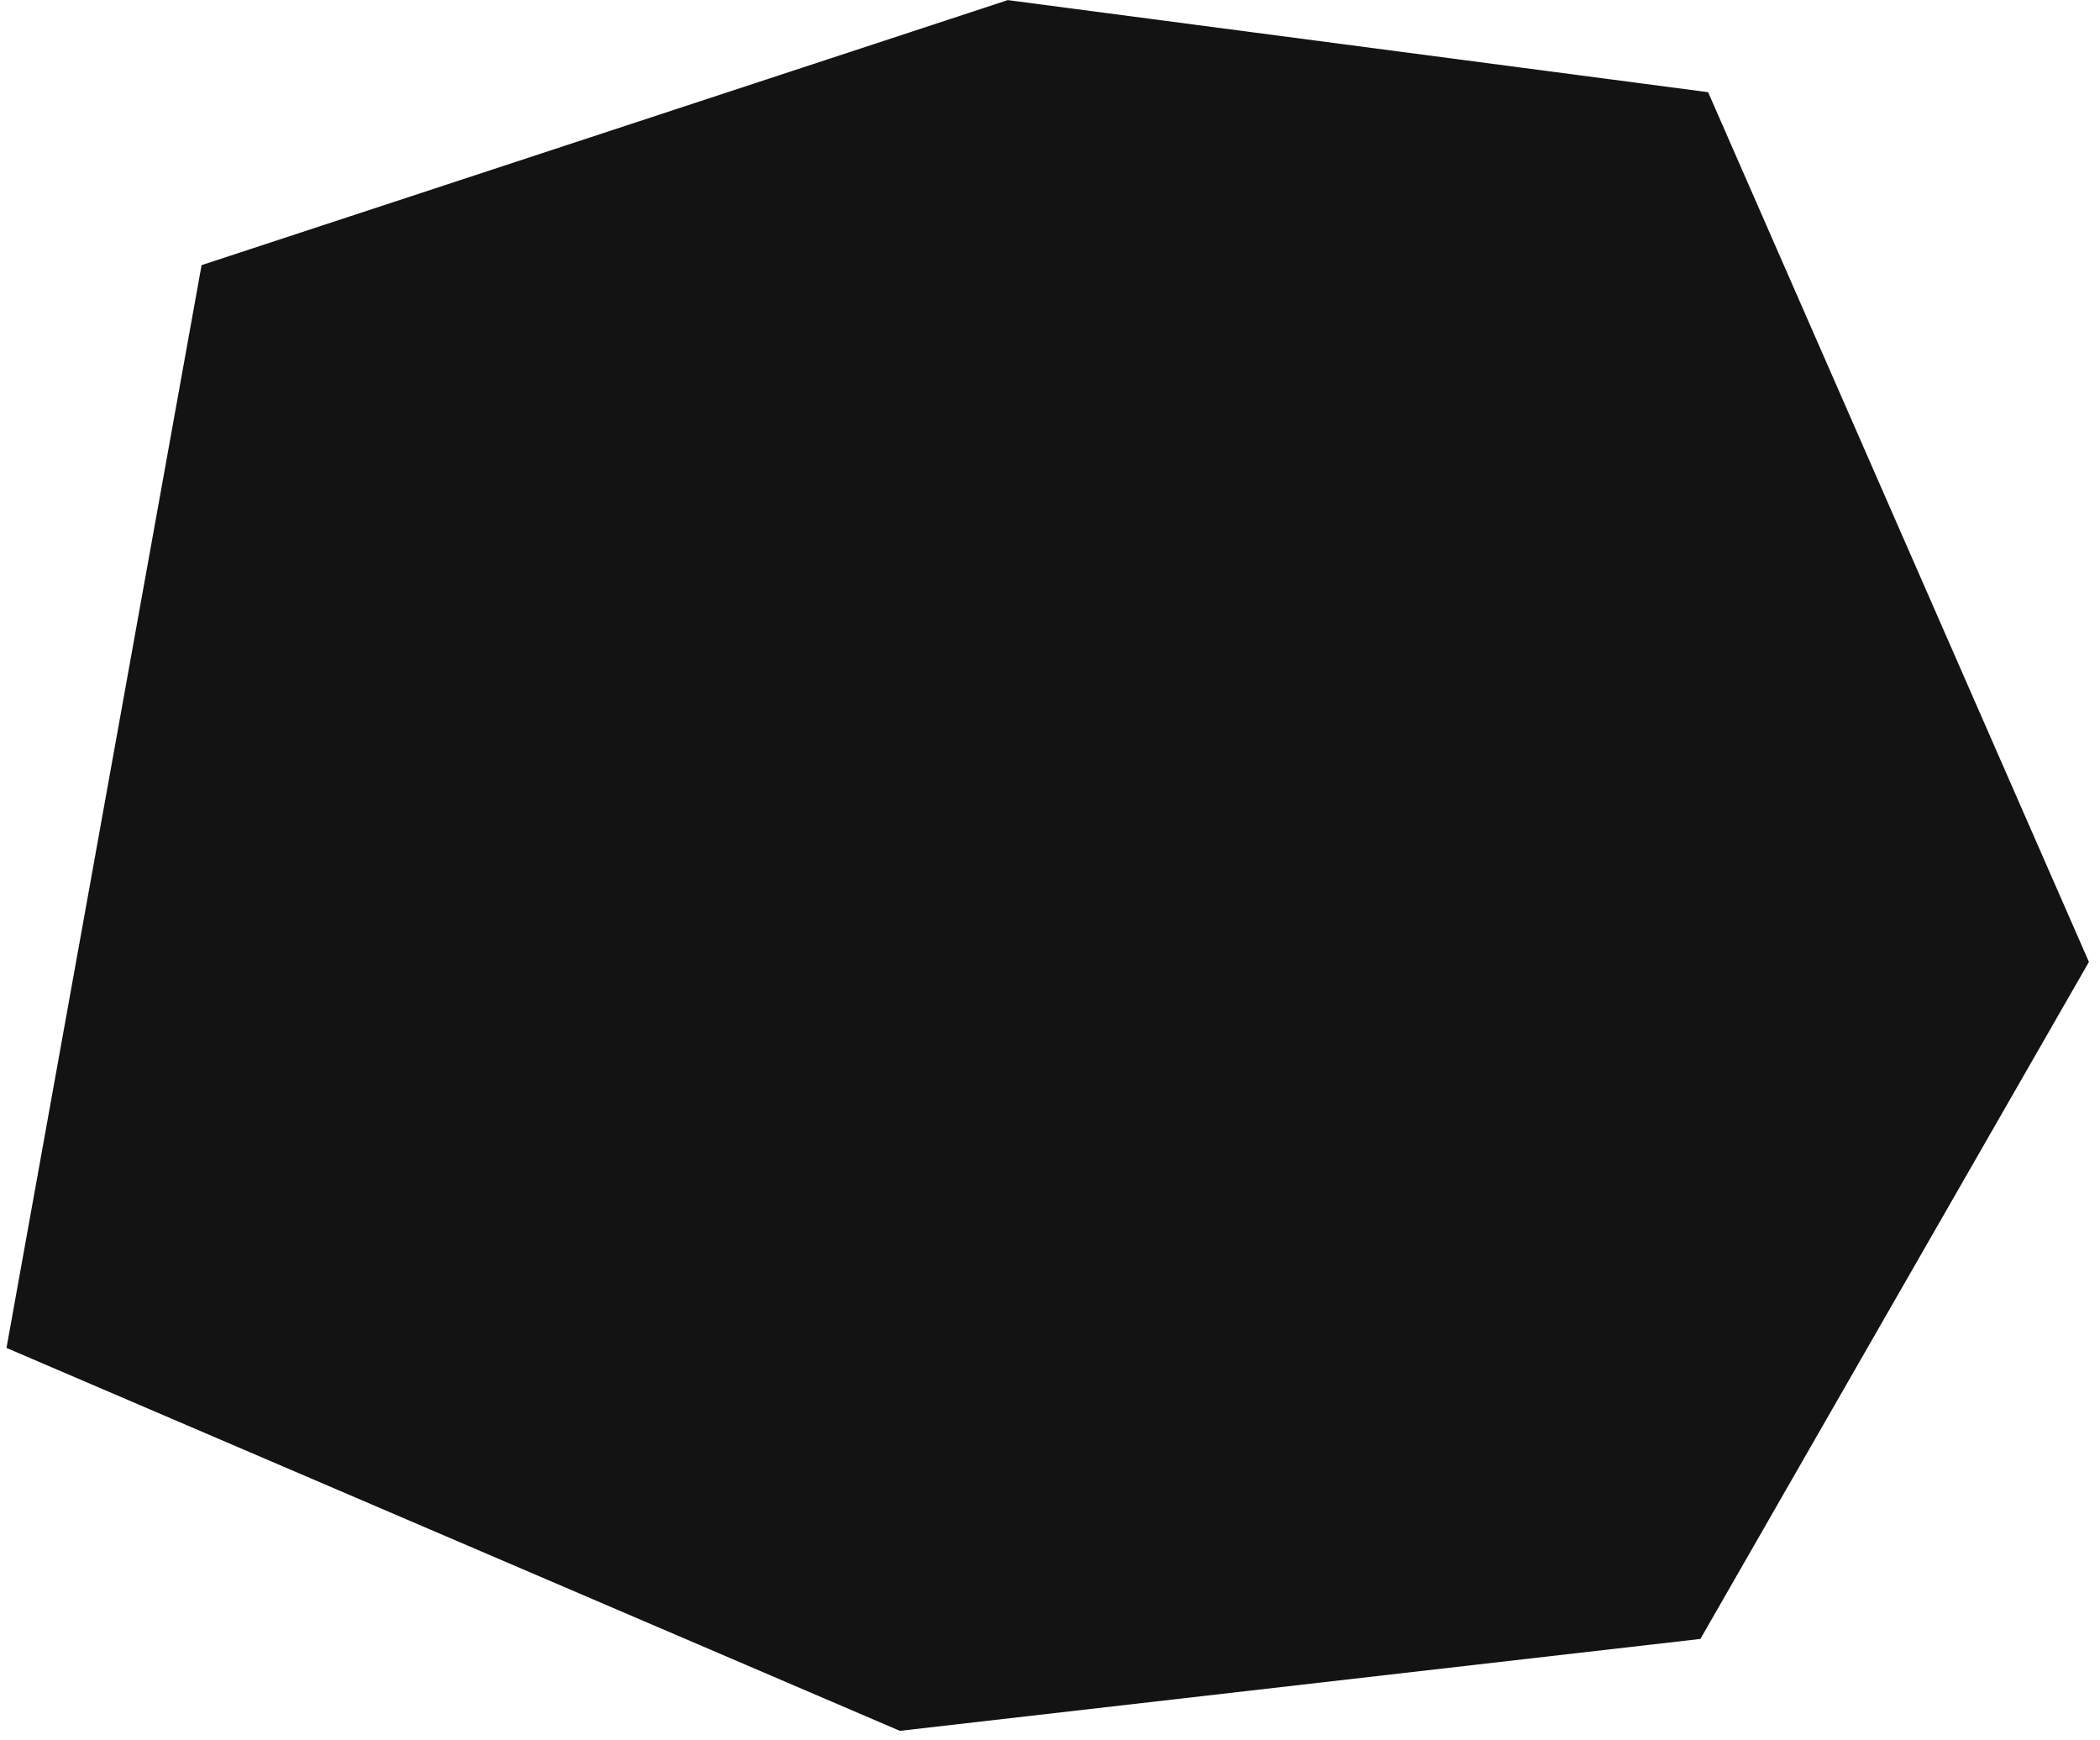<svg width="99" height="82" viewBox="0 0 99 82" fill="none" xmlns="http://www.w3.org/2000/svg">
<path d="M80.525 4.345L98.478 45.339L80.162 77.248L42.422 81.58L0.306 63.532L9.503 12.497L47.51 0.005L80.525 4.345Z" fill="#131313"/>
</svg>
